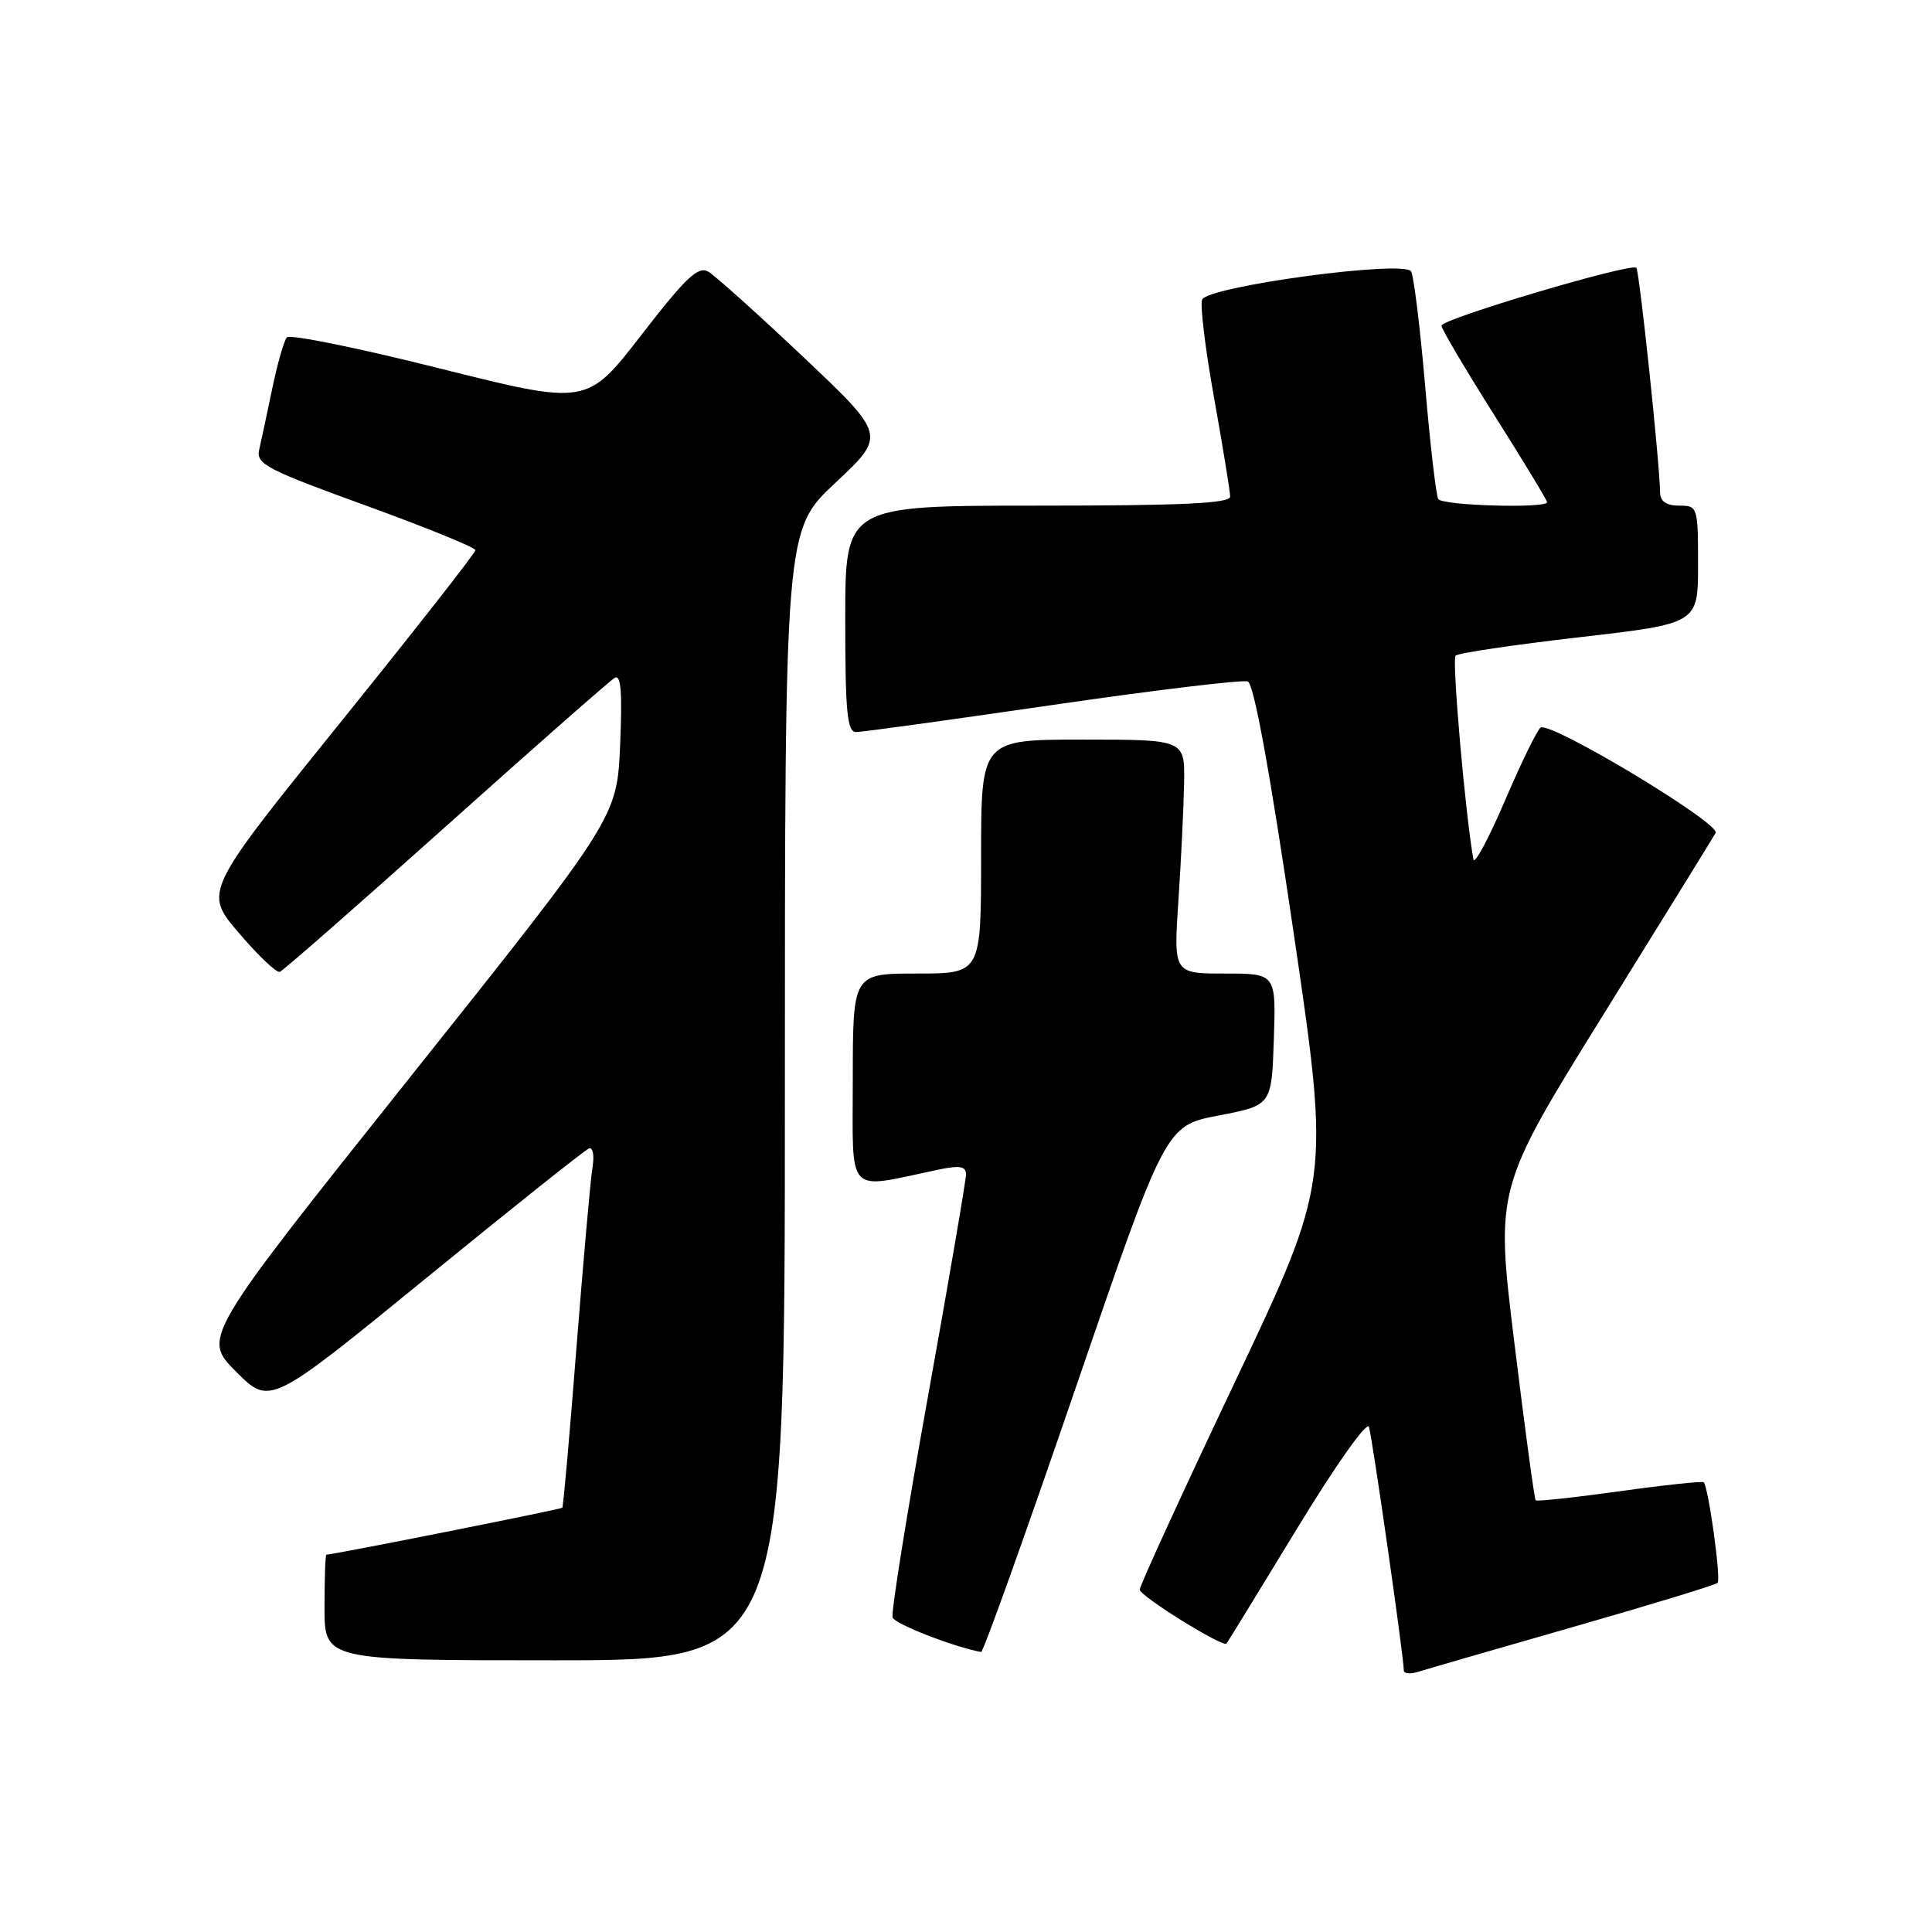 <?xml version="1.0" encoding="UTF-8" standalone="no"?>
<!DOCTYPE svg PUBLIC "-//W3C//DTD SVG 1.1//EN" "http://www.w3.org/Graphics/SVG/1.1/DTD/svg11.dtd" >
<svg xmlns="http://www.w3.org/2000/svg" xmlns:xlink="http://www.w3.org/1999/xlink" version="1.1" viewBox="0 0 256 256">
 <g >
 <path fill="currentColor"
d=" M 208.48 215.57 C 218.72 212.64 227.32 210.01 227.59 209.74 C 228.07 209.26 226.38 197.05 225.75 196.41 C 225.57 196.24 220.55 196.77 214.60 197.60 C 208.65 198.43 203.64 198.97 203.48 198.80 C 203.32 198.64 202.05 189.28 200.67 178.00 C 198.15 157.50 198.15 157.50 212.42 134.50 C 220.27 121.85 226.98 110.99 227.33 110.37 C 228.03 109.13 205.50 95.57 204.14 96.41 C 203.70 96.69 201.58 101.03 199.42 106.07 C 197.26 111.11 195.38 114.62 195.24 113.87 C 194.21 108.43 192.36 87.38 192.87 86.88 C 193.22 86.53 200.59 85.44 209.25 84.44 C 225.00 82.63 225.00 82.63 225.00 74.82 C 225.00 67.15 224.95 67.00 222.50 67.00 C 220.80 67.00 219.99 66.44 219.97 65.25 C 219.89 61.00 217.23 35.90 216.82 35.48 C 216.13 34.80 191.00 42.26 191.00 43.15 C 191.00 43.57 194.15 48.90 198.00 55.00 C 201.85 61.10 205.00 66.29 205.00 66.54 C 205.00 67.40 191.12 67.00 190.58 66.13 C 190.29 65.66 189.50 58.91 188.84 51.14 C 188.17 43.37 187.33 36.54 186.98 35.96 C 186.02 34.42 159.96 37.95 159.28 39.71 C 159.00 40.44 159.72 46.34 160.89 52.82 C 162.05 59.30 163.00 65.14 163.00 65.80 C 163.00 66.70 156.69 67.00 137.50 67.00 C 112.00 67.00 112.00 67.00 112.00 82.00 C 112.00 94.42 112.25 97.00 113.45 97.00 C 114.24 97.00 125.96 95.38 139.49 93.41 C 153.02 91.44 164.65 90.04 165.34 90.30 C 166.15 90.61 168.26 102.16 171.42 123.64 C 176.25 156.50 176.25 156.50 163.63 183.13 C 156.68 197.77 151.01 210.15 151.02 210.63 C 151.04 211.49 162.04 218.33 162.52 217.78 C 162.65 217.63 166.85 210.78 171.85 202.57 C 176.93 194.21 181.13 188.27 181.39 189.07 C 181.84 190.45 186.02 219.65 186.01 221.32 C 186.00 221.77 186.87 221.86 187.93 221.52 C 188.99 221.18 198.24 218.51 208.48 215.57 Z  M 104.00 145.11 C 104.00 70.23 104.00 70.23 110.71 63.96 C 117.41 57.68 117.41 57.68 106.46 47.32 C 100.43 41.62 94.76 36.53 93.86 36.00 C 92.51 35.22 90.89 36.75 84.99 44.38 C 77.77 53.71 77.77 53.71 58.23 48.81 C 47.49 46.11 38.39 44.26 38.01 44.70 C 37.63 45.14 36.76 48.20 36.07 51.50 C 35.39 54.80 34.61 58.44 34.34 59.60 C 33.91 61.48 35.31 62.21 48.43 66.97 C 56.44 69.88 63.00 72.55 63.00 72.90 C 63.00 73.25 54.90 83.59 45.00 95.86 C 27.00 118.18 27.00 118.18 31.65 123.62 C 34.21 126.62 36.65 128.94 37.08 128.78 C 37.50 128.63 47.40 119.95 59.08 109.50 C 70.75 99.05 80.82 90.19 81.45 89.82 C 82.28 89.32 82.47 91.71 82.17 98.73 C 81.75 108.33 81.75 108.33 54.28 142.81 C 26.81 177.28 26.81 177.28 31.29 181.76 C 35.77 186.25 35.77 186.25 56.45 169.37 C 67.82 160.09 77.54 152.35 78.05 152.17 C 78.56 151.99 78.77 153.11 78.51 154.67 C 78.25 156.23 77.30 166.95 76.39 178.50 C 75.49 190.05 74.64 199.63 74.51 199.78 C 74.33 200.00 44.24 205.98 43.25 206.00 C 43.11 206.00 43.00 209.15 43.00 213.00 C 43.00 220.00 43.00 220.00 73.50 220.00 C 104.00 220.00 104.00 220.00 104.00 145.11 Z  M 142.47 184.08 C 154.44 149.16 154.44 149.16 161.47 147.81 C 168.50 146.46 168.50 146.46 168.79 137.73 C 169.08 129.00 169.08 129.00 162.29 129.00 C 155.50 129.00 155.50 129.00 156.15 119.25 C 156.51 113.89 156.84 106.91 156.90 103.75 C 157.00 98.00 157.00 98.00 143.50 98.00 C 130.00 98.00 130.00 98.00 130.00 113.50 C 130.00 129.00 130.00 129.00 121.50 129.00 C 113.00 129.00 113.00 129.00 113.00 143.05 C 113.00 158.70 111.96 157.59 124.25 155.00 C 127.18 154.39 128.00 154.52 128.00 155.62 C 128.00 156.39 125.73 169.66 122.95 185.10 C 120.17 200.54 118.06 213.69 118.27 214.32 C 118.56 215.18 126.24 218.19 130.00 218.90 C 130.28 218.95 135.89 203.28 142.47 184.08 Z "/>
</g>
</svg>